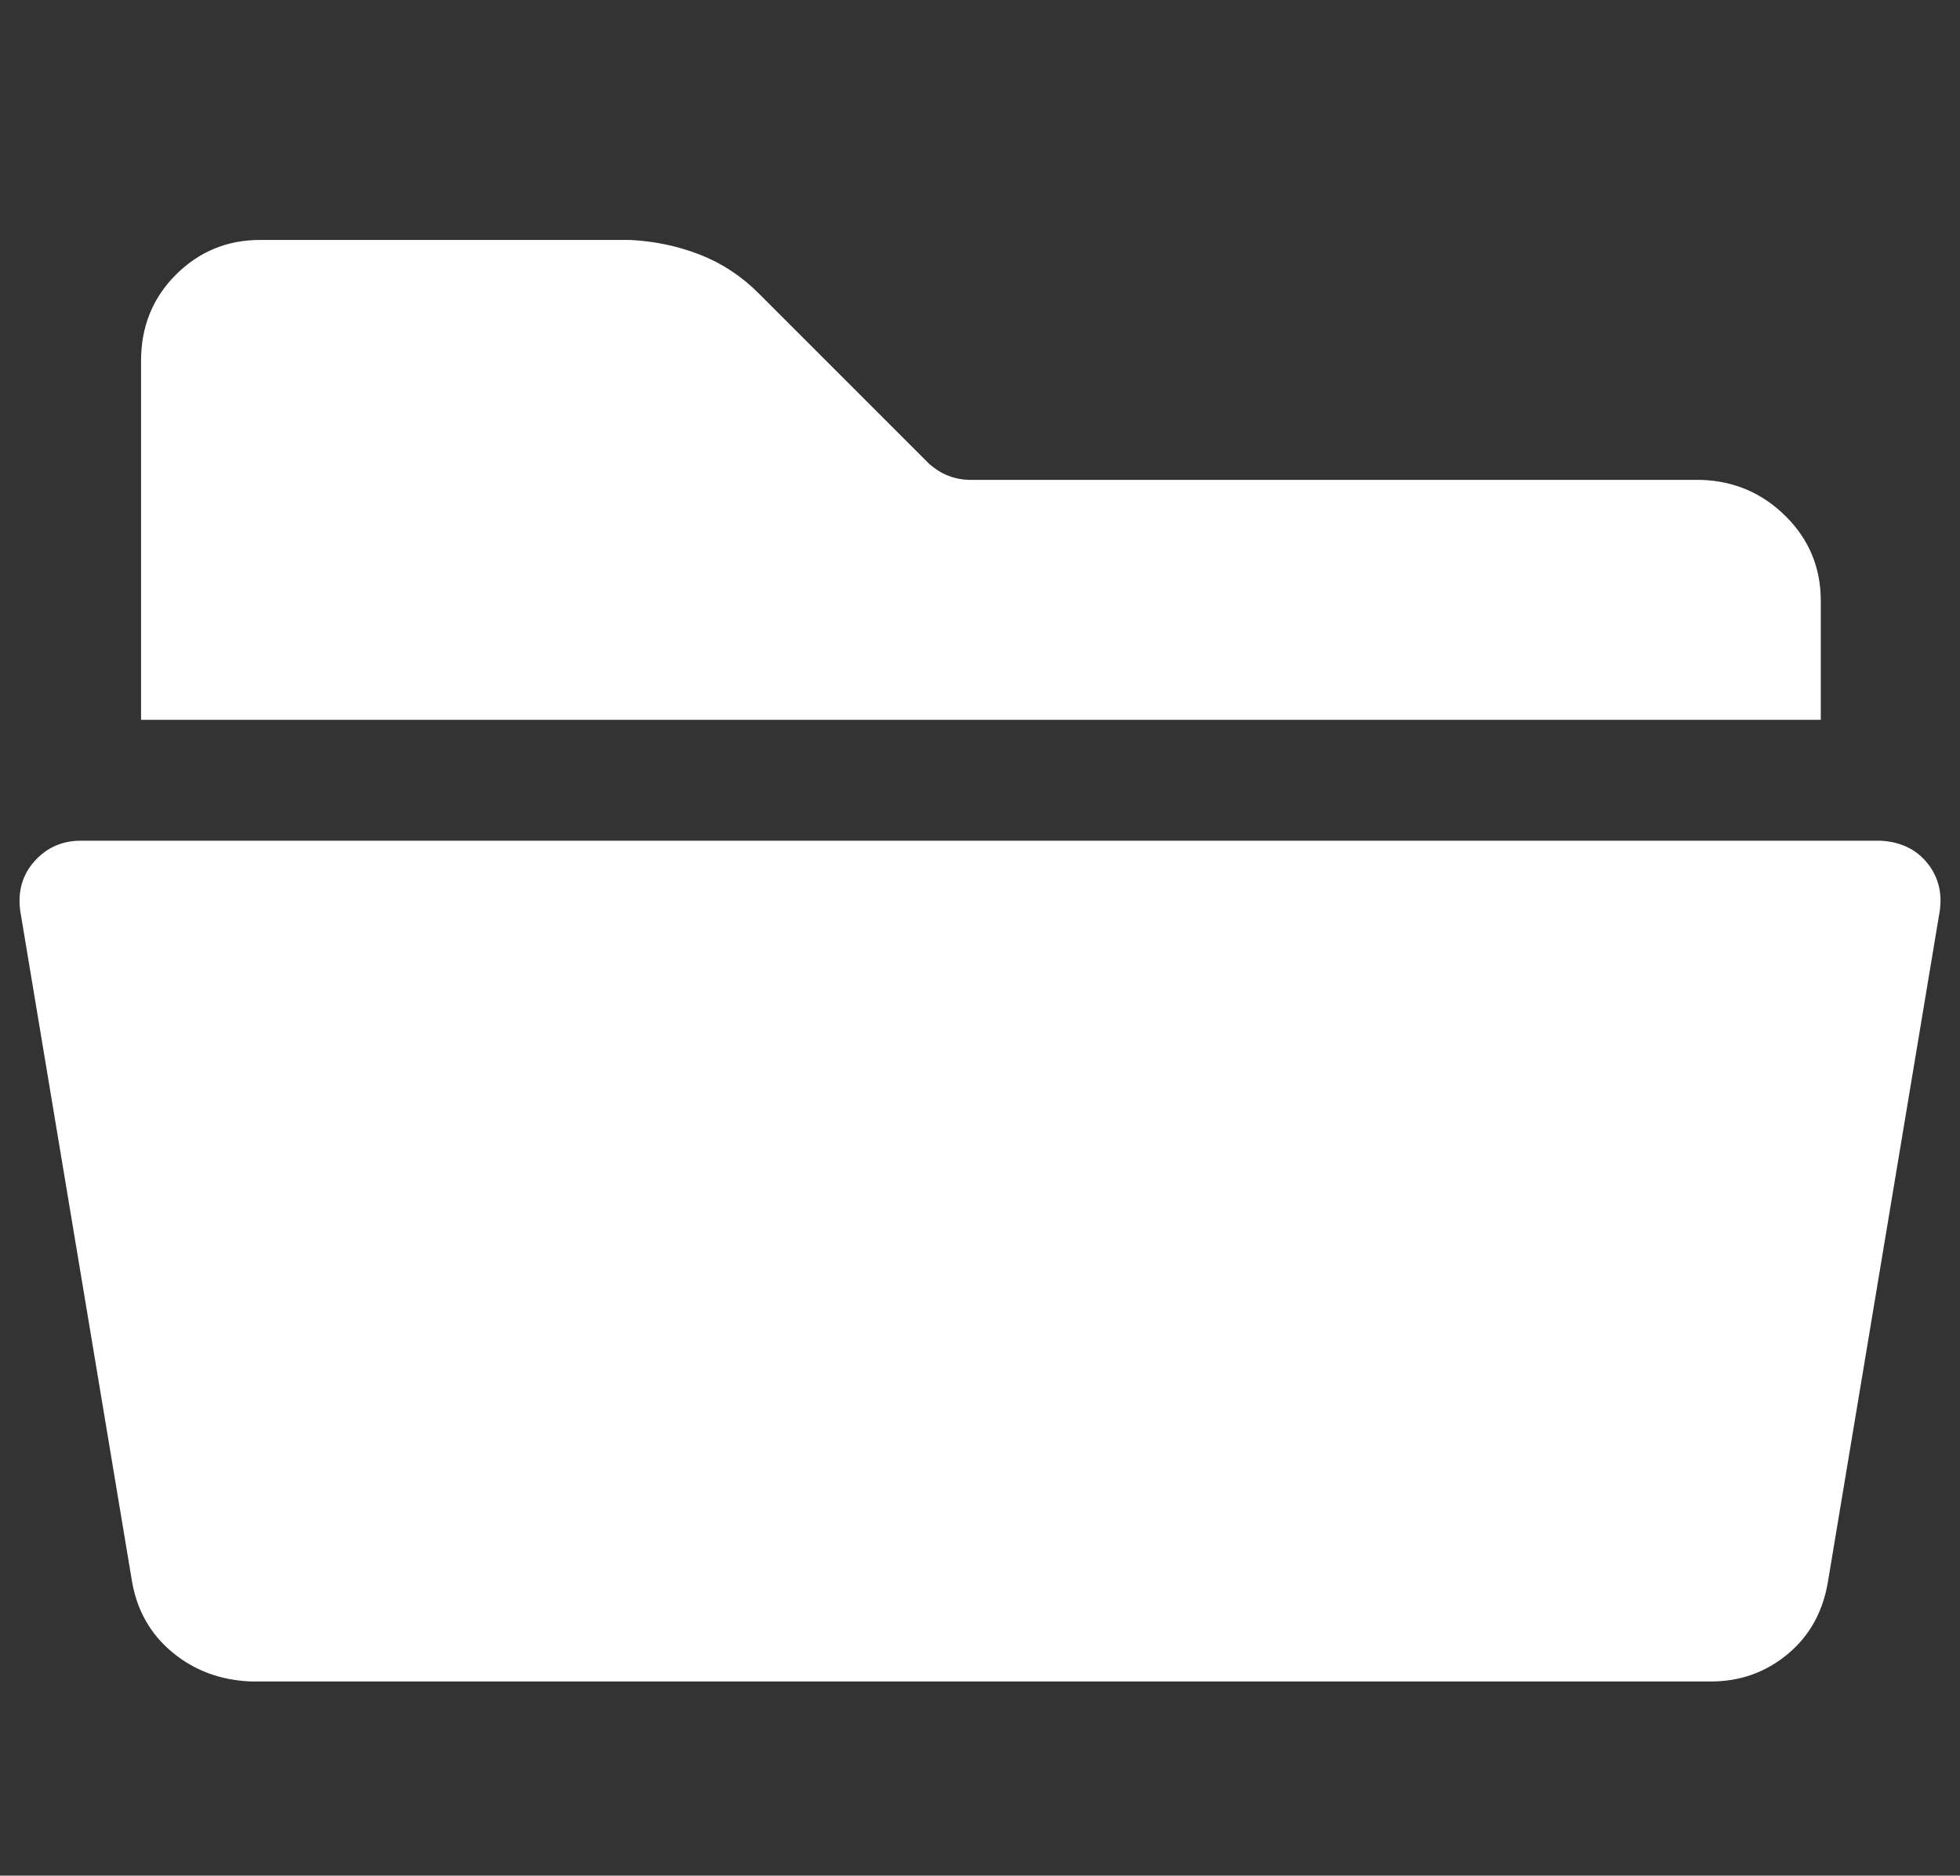 <?xml version="1.0" standalone="no"?>
<!DOCTYPE svg PUBLIC "-//W3C//DTD SVG 1.1//EN" "http://www.w3.org/Graphics/SVG/1.1/DTD/svg11.dtd" >
<svg xmlns="http://www.w3.org/2000/svg" xmlns:xlink="http://www.w3.org/1999/xlink" version="1.1" viewBox="-11 0 1070 1024">
   <rect x="-11" y="0" width="1070" height="1024" fill="#333333" stroke="none"/>
   <path fill="#ffffff"
d="M983 393v-65q0 -27 -19 -46t-46 -20h-399q-13 0 -23 -9l-93 -93q-14 -14 -32 -21t-38 -8h-202q-27 0 -46 19t-19 47v196h917zM1016 459h-983q-15 0 -25 11t-8 27l61 366q4 24 22 39t43 16h797q24 0 42 -15t22 -40l61 -366q2 -15 -7 -26t-25 -12z" />
</svg>

